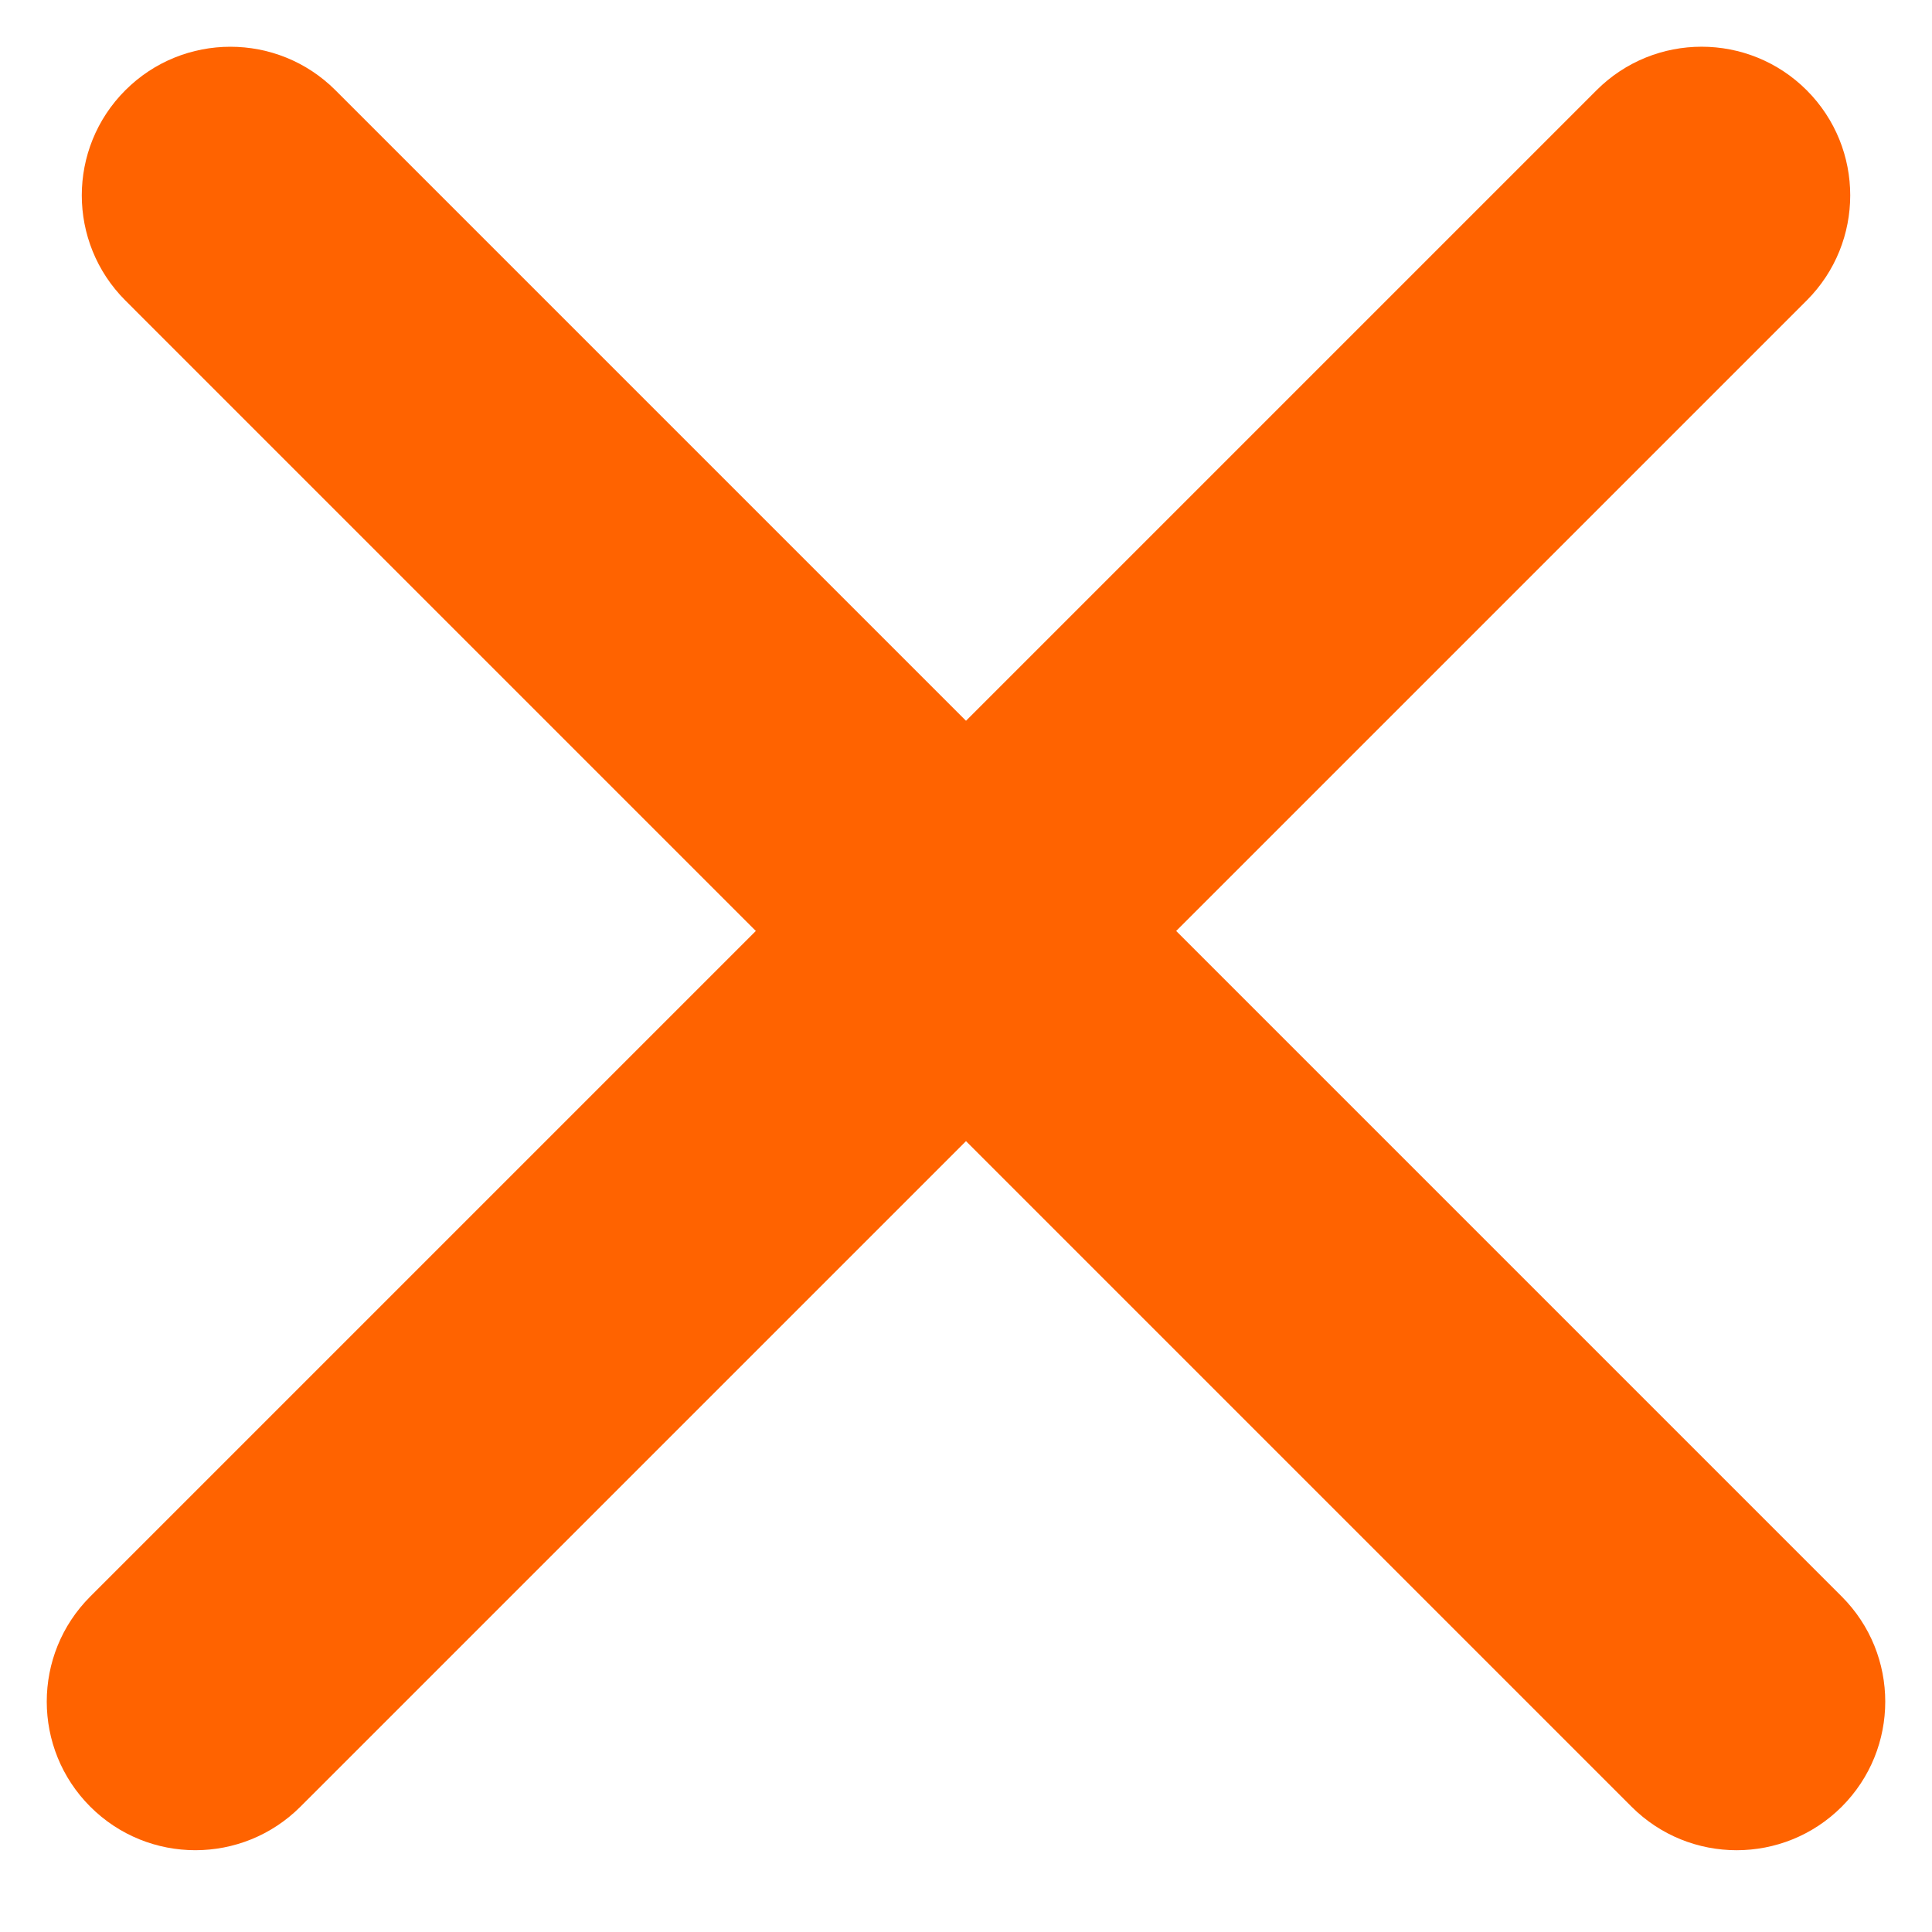 <svg width="39" height="39" viewBox="0 0 39 39" fill="none" xmlns="http://www.w3.org/2000/svg">
<path d="M1.822 36.47C0.651 35.299 0.651 33.399 1.822 32.228L32.228 1.822C33.399 0.65 35.299 0.65 36.471 1.822C37.642 2.994 37.642 4.893 36.471 6.065L6.065 36.47C4.893 37.642 2.994 37.642 1.822 36.47Z" fill="#FF6300"/>
<path d="M2.53 1.822C3.701 0.651 5.601 0.651 6.772 1.822L37.178 32.228C38.349 33.4 38.349 35.299 37.178 36.471C36.006 37.642 34.107 37.642 32.935 36.471L2.53 6.065C1.358 4.893 1.358 2.994 2.53 1.822Z" fill="#FF6300"/>
</svg>
